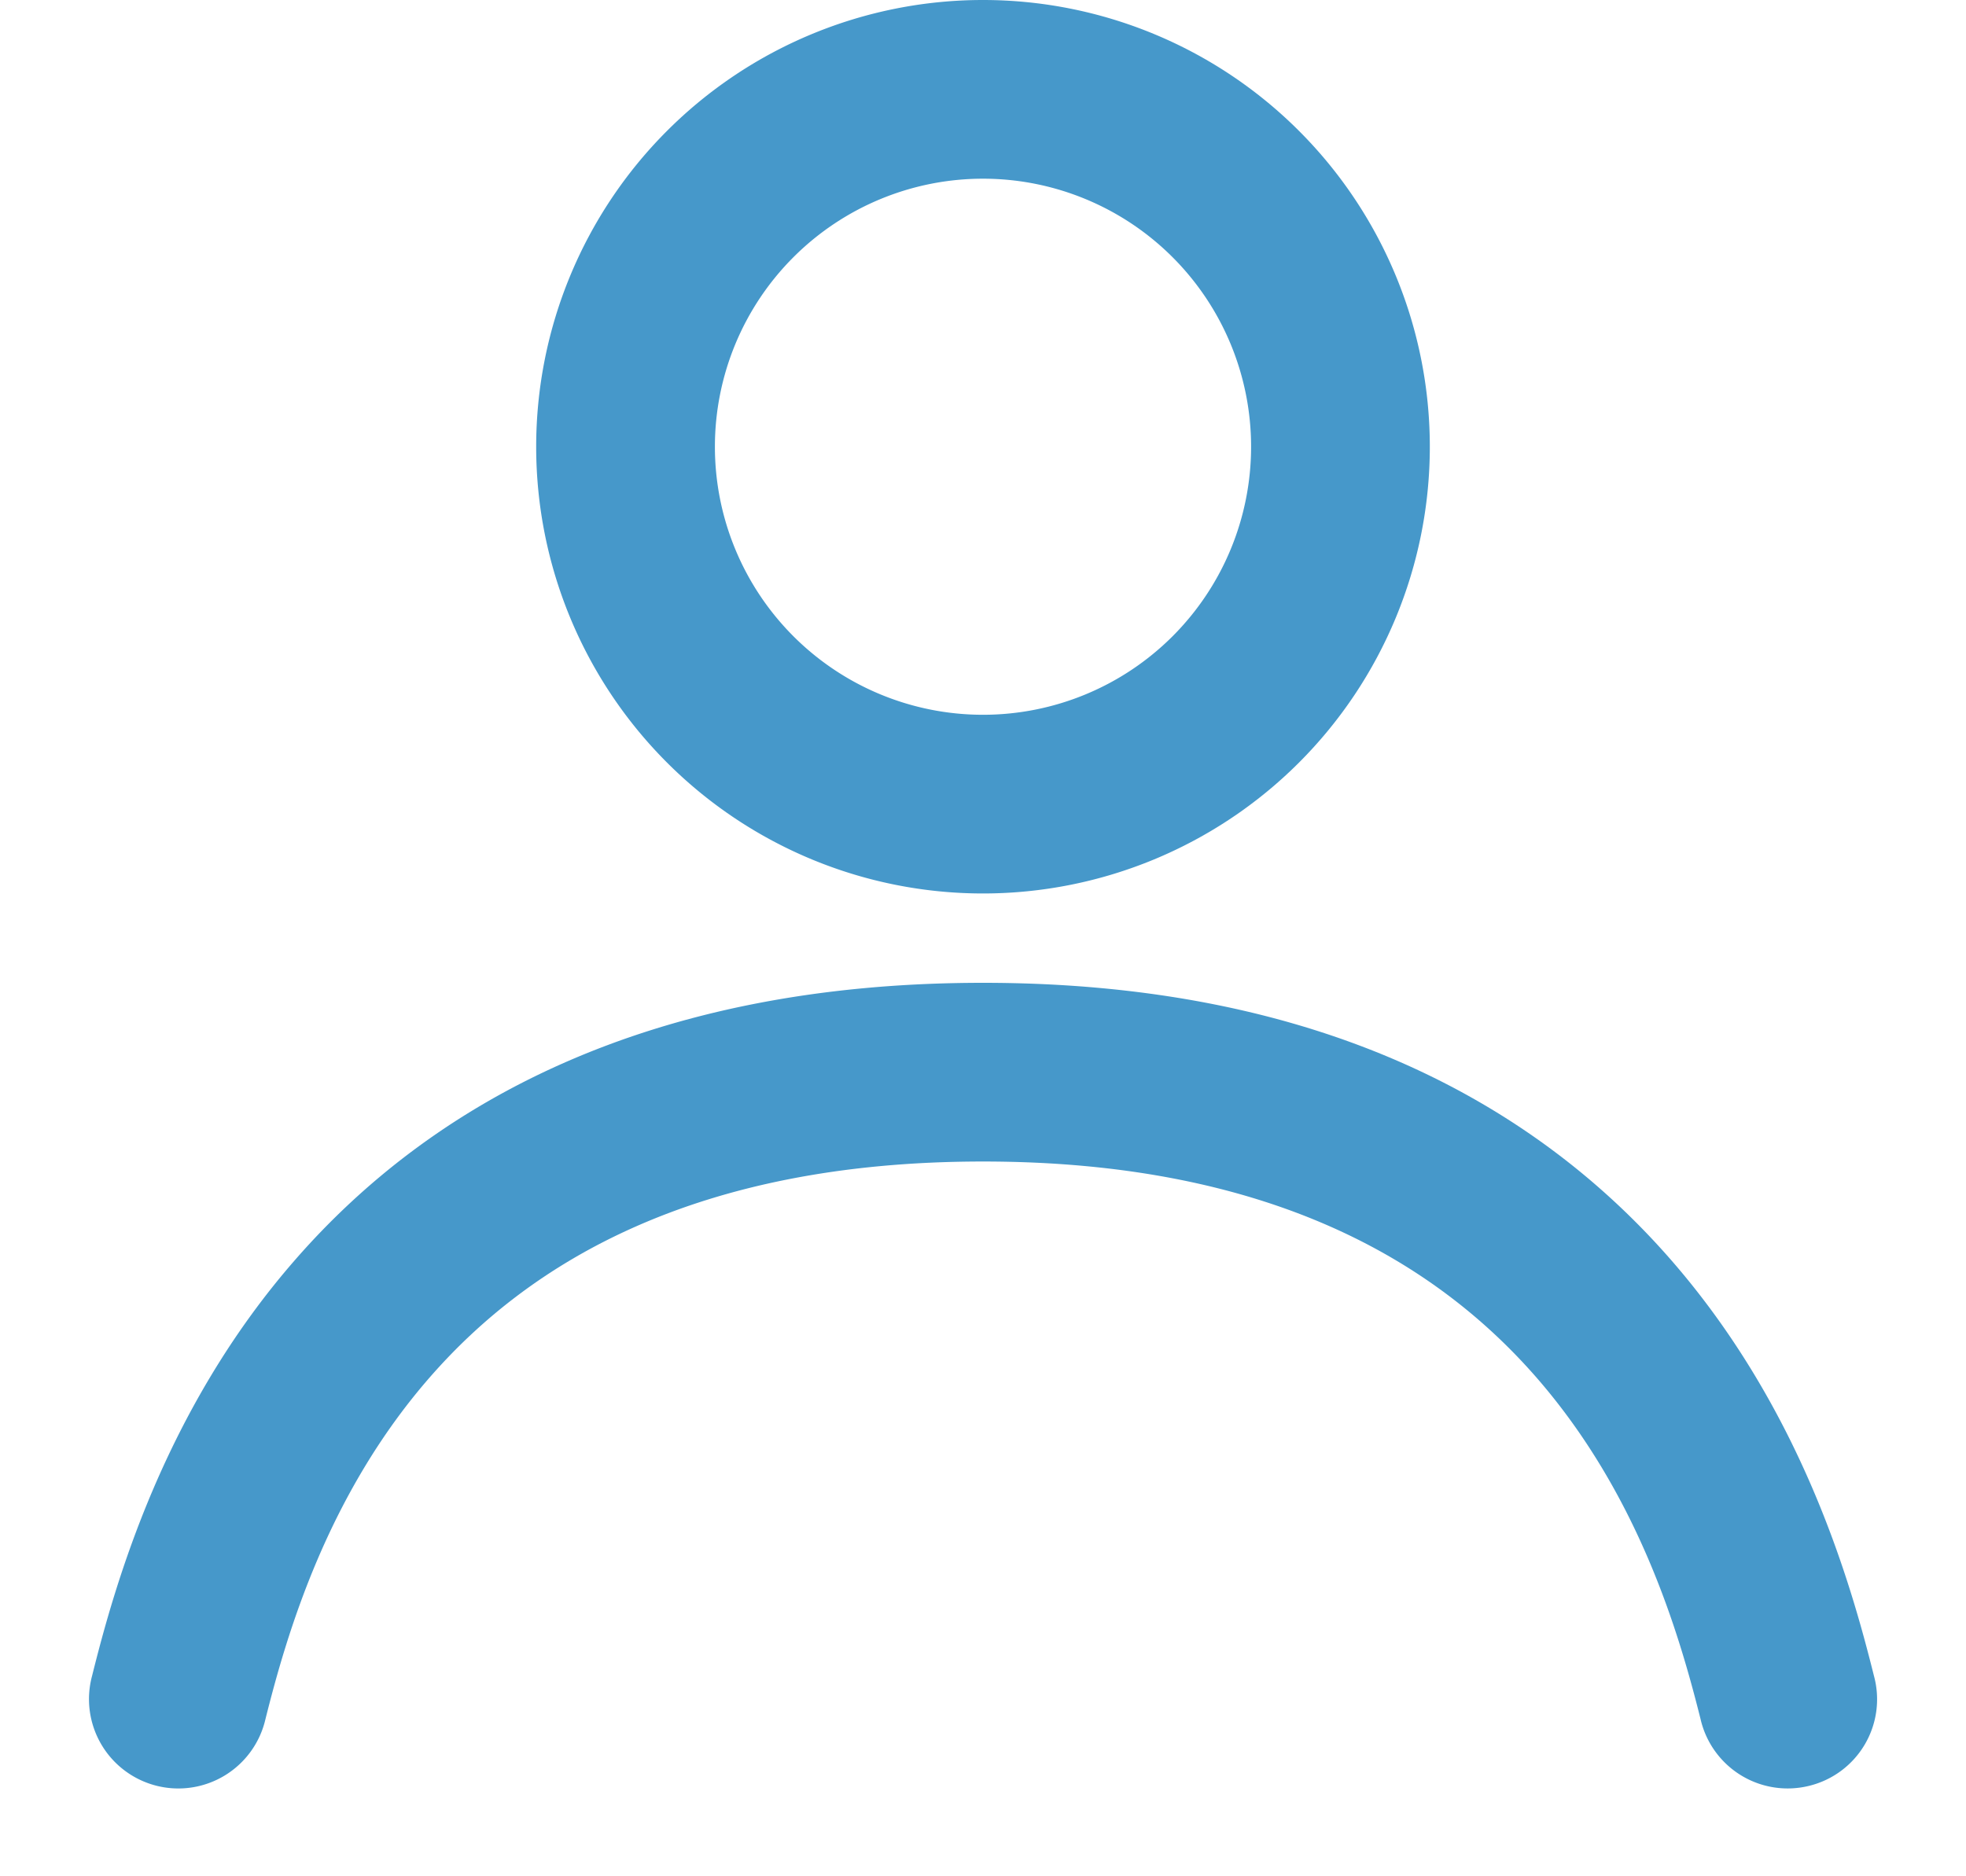 <svg width="22" height="21" fill="none" xmlns="http://www.w3.org/2000/svg"><path fill-rule="evenodd" clip-rule="evenodd" d="M4.815 15.409c-1.149 1.313-1.603 2.867-1.845 3.834a1 1 0 11-1.94-.485c.258-1.034.804-2.98 2.28-4.666C4.822 12.363 7.227 11 11 11c3.773 0 6.178 1.363 7.69 3.091 1.476 1.688 2.022 3.633 2.28 4.666a.997.997 0 01-.723 1.23 1 1 0 01-1.217-.745c-.242-.966-.696-2.52-1.845-3.834C16.072 14.137 14.227 13 11 13c-3.227 0-5.072 1.137-6.185 2.409zM11 2a3 3 0 100 6 3 3 0 000-6zM6 5a5 5 0 1110 0A5 5 0 016 5z" fill="#4698CA"/></svg>